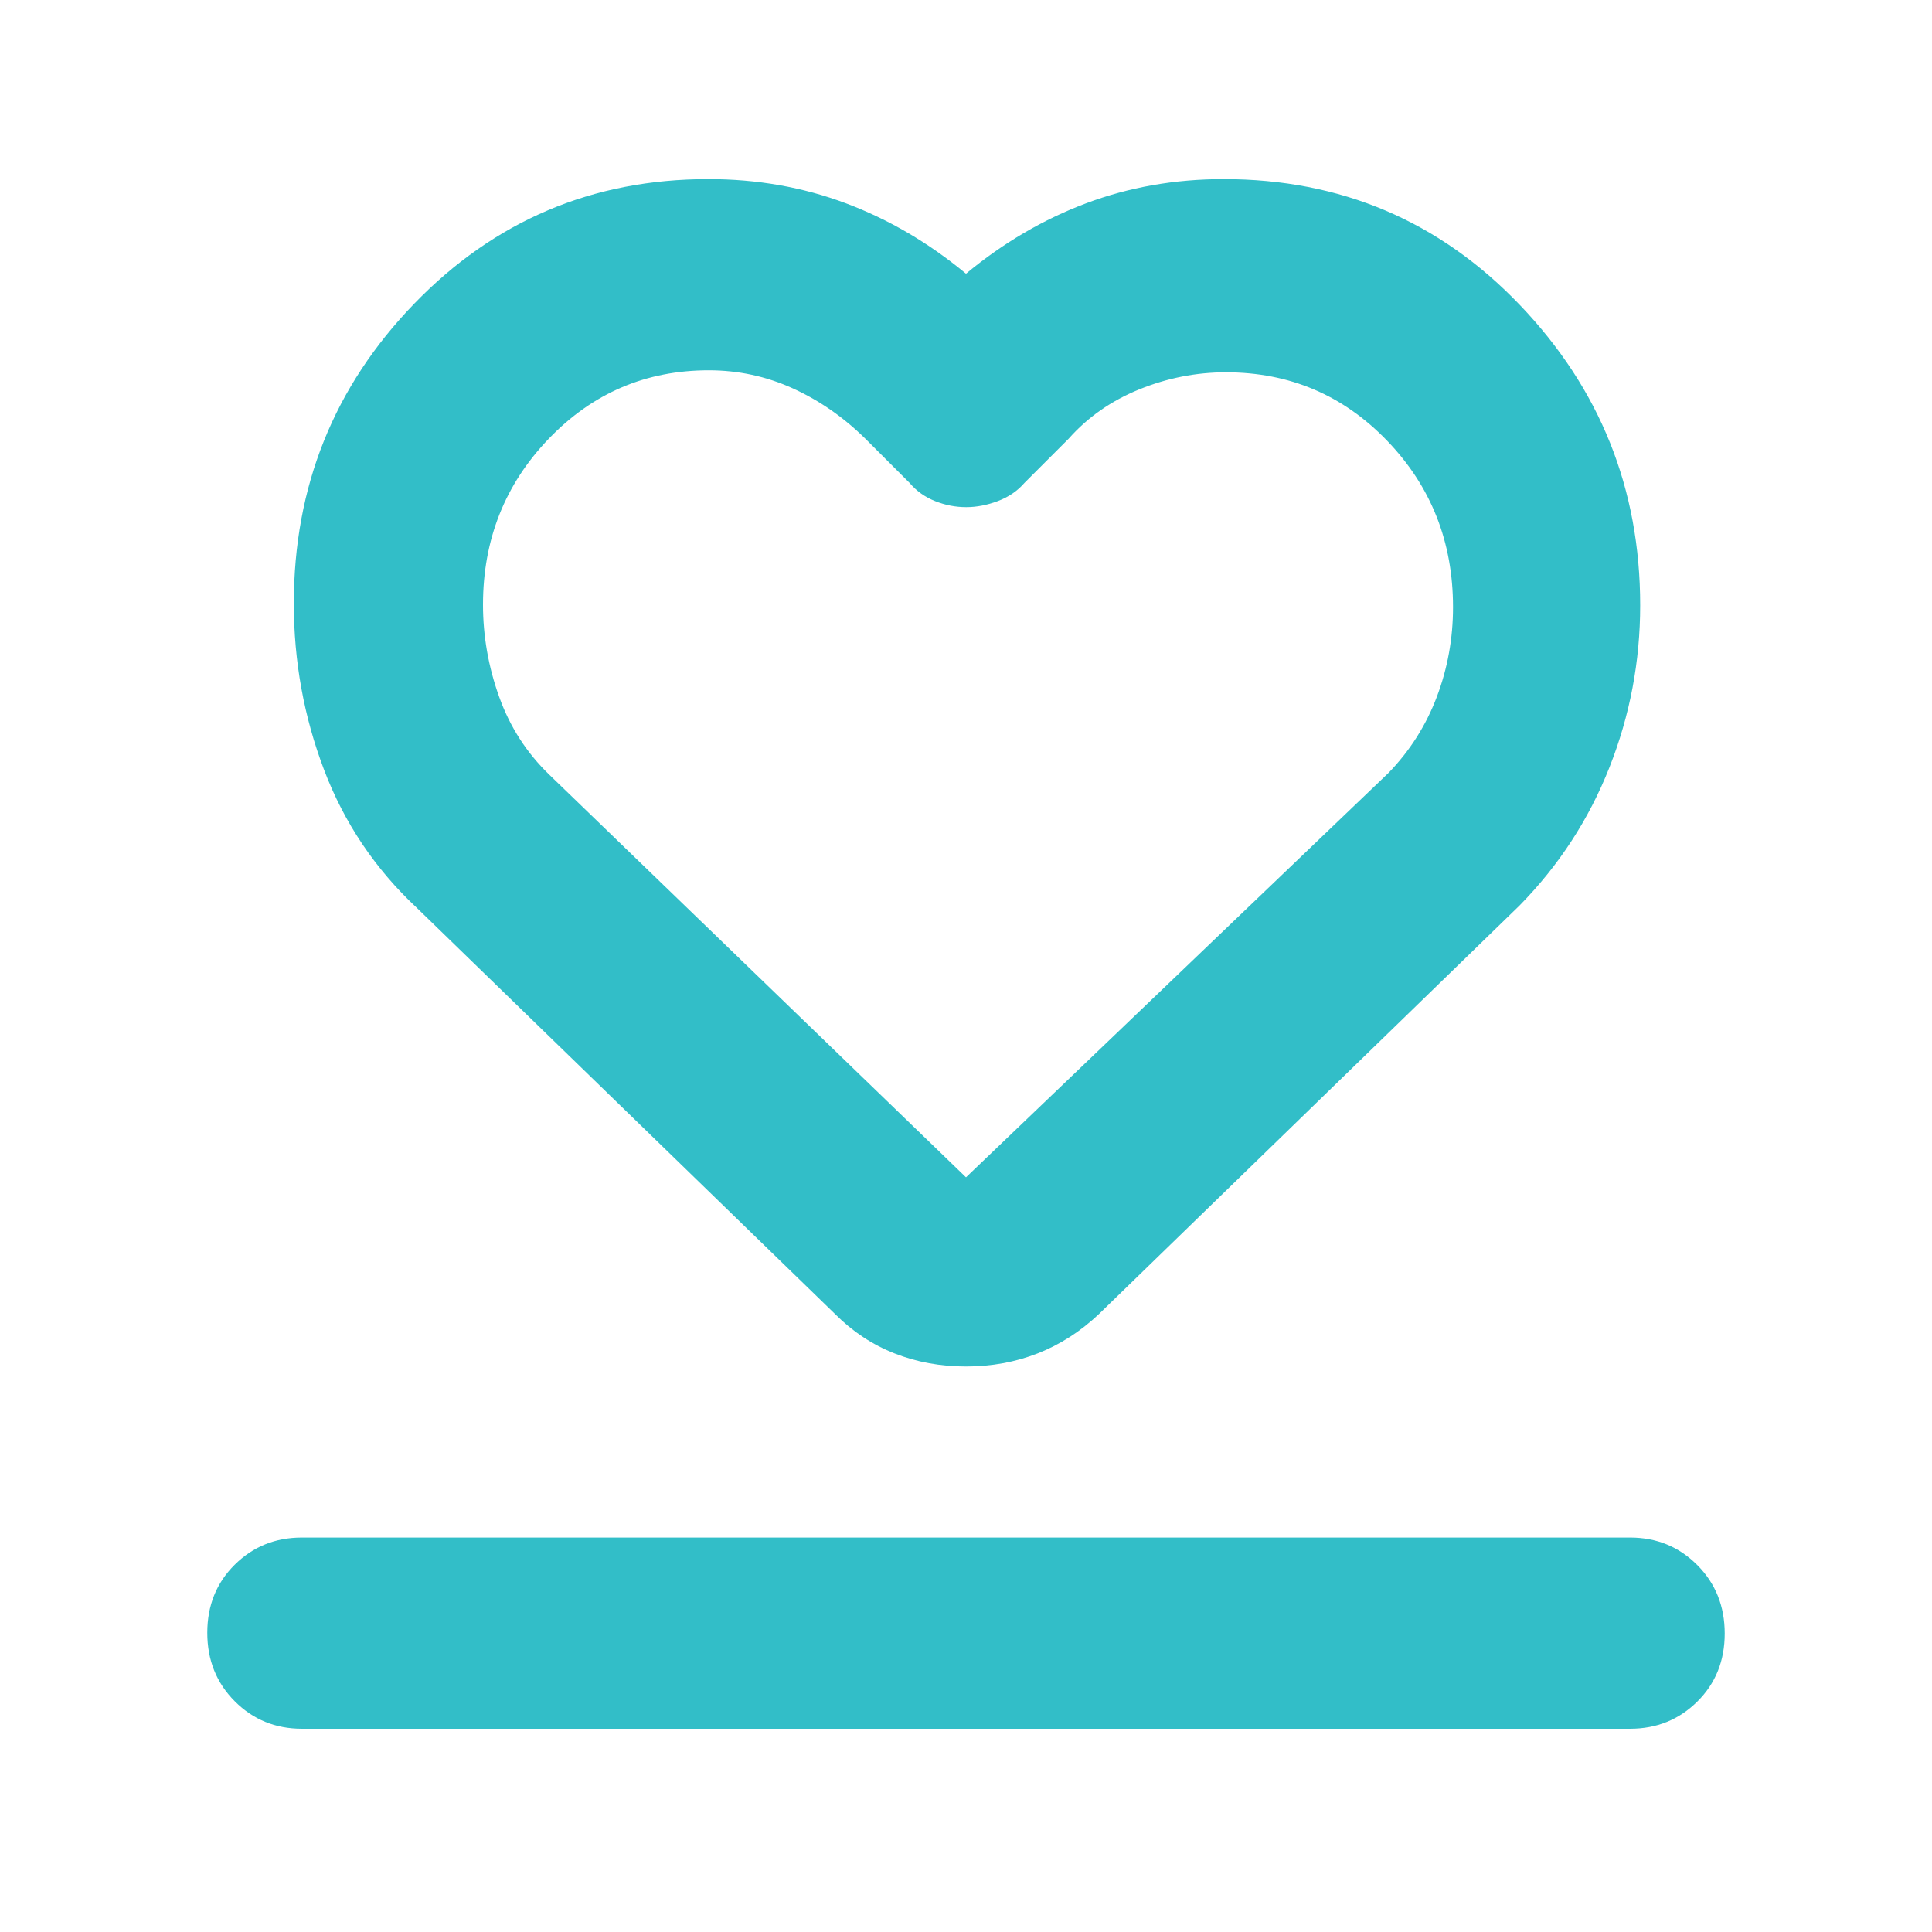 <svg xmlns="http://www.w3.org/2000/svg" height="48" viewBox="0 -960 960 960" width="48"><path fill="rgb(50, 190, 200)" d="M150-101q-19.75 0-33.37-13.68-13.63-13.67-13.63-34 0-20.32 13.63-33.82Q130.25-196 150-196h660q19.75 0 33.38 13.68 13.62 13.67 13.62 34 0 20.32-13.62 33.82Q829.75-101 810-101H150Zm57-408q-31-29-46-68.55-15-39.54-15-82.54 0-87.18 59.86-149.04Q265.72-871 352-871q36.29 0 68.29 12.01Q452.28-846.98 480-824q27.72-22.98 59.71-34.99Q571.71-871 608-871q87.33 0 147.16 62.5Q815-746 815-659.19q0 41.79-15.29 80.52Q784.41-539.94 755-510L546-307q-13.79 13-30.4 19.5-16.62 6.5-35.61 6.5t-35.5-6.5Q427.97-294 415-307L207-509Zm66-66 207 200 210-201q15.88-16.43 23.94-37.72t8.06-44.61Q722-707 689.26-741q-32.75-34-80.1-34-22.16 0-43.06 8.48-20.9 8.49-35.1 24.52l-22 22q-5.22 6-13.22 9t-15.67 3q-7.93 0-15.47-3-7.54-3-12.64-9l-22-22q-16.23-16-36.02-25-19.78-9-41.79-9-46.83 0-79.51 34Q240-708 240-659.55q0 23.44 8.05 45.86Q256.09-591.28 273-575Zm207-1Z"/></svg>